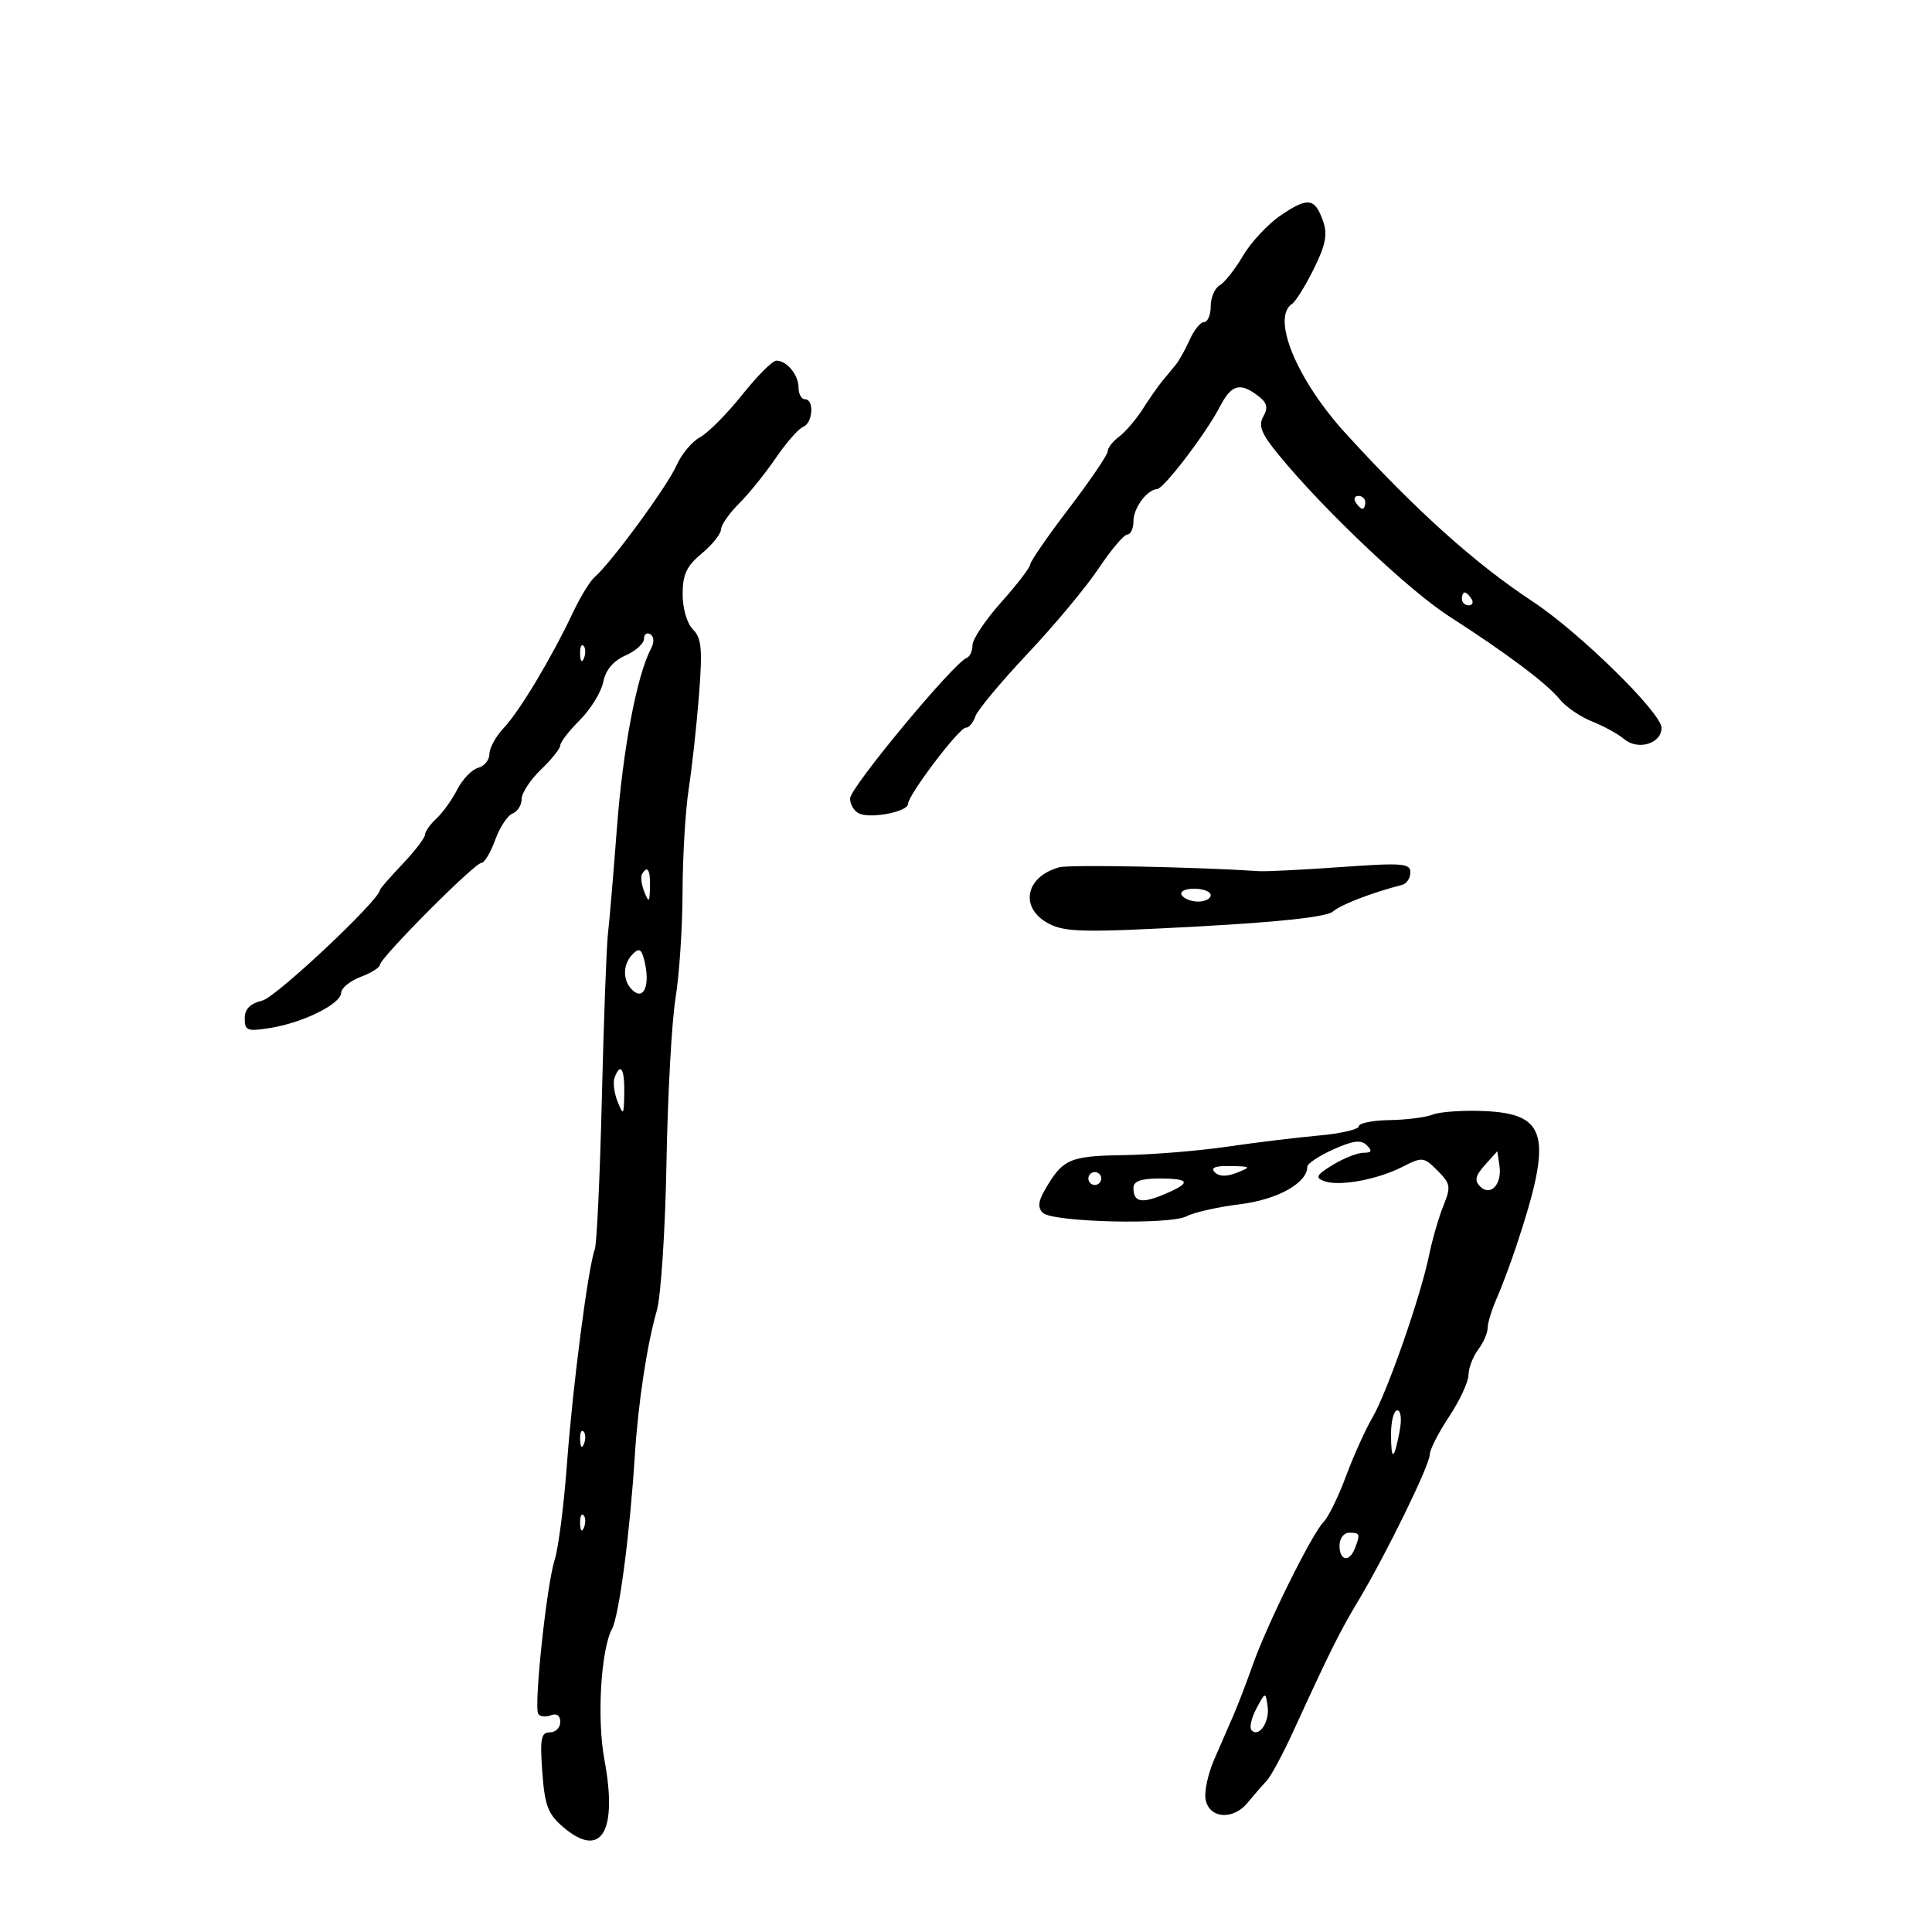 <svg xmlns="http://www.w3.org/2000/svg" width="300" height="300" viewBox="0 0 300 300" version="1.1">
	<path d="M 198.867 33.444 C 196.883 34.793, 194.254 37.607, 193.026 39.698 C 191.798 41.789, 190.165 43.860, 189.397 44.300 C 188.628 44.740, 188 46.202, 188 47.550 C 188 48.897, 187.540 50, 186.979 50 C 186.417 50, 185.410 51.237, 184.740 52.750 C 184.071 54.263, 183.068 56.047, 182.512 56.715 C 181.955 57.384, 181.014 58.520, 180.420 59.241 C 179.826 59.962, 178.484 61.890, 177.437 63.526 C 176.391 65.162, 174.739 67.088, 173.767 67.807 C 172.795 68.525, 172 69.550, 172 70.084 C 172 70.617, 169.300 74.594, 166 78.920 C 162.700 83.247, 159.988 87.172, 159.973 87.643 C 159.958 88.115, 157.937 90.750, 155.482 93.500 C 153.027 96.250, 151.014 99.250, 151.009 100.167 C 151.004 101.083, 150.595 101.983, 150.100 102.167 C 148.092 102.910, 132 122.304, 132 123.980 C 132 124.973, 132.680 126.047, 133.511 126.366 C 135.502 127.130, 141 126.004, 141 124.832 C 141 123.458, 148.923 113, 149.964 113 C 150.460 113, 151.127 112.212, 151.447 111.250 C 151.767 110.287, 155.422 105.900, 159.568 101.500 C 163.714 97.100, 168.682 91.138, 170.607 88.250 C 172.532 85.362, 174.533 83, 175.053 83 C 175.574 83, 176 82.068, 176 80.929 C 176 78.881, 178.087 76.053, 179.679 75.943 C 180.736 75.870, 187.303 67.249, 189.421 63.152 C 191.202 59.708, 192.530 59.328, 195.341 61.458 C 196.754 62.529, 196.946 63.275, 196.167 64.666 C 195.358 66.112, 195.846 67.327, 198.577 70.659 C 205.554 79.174, 218.779 91.697, 225.043 95.720 C 234.014 101.483, 240.194 106.122, 242.216 108.615 C 243.160 109.778, 245.410 111.314, 247.216 112.029 C 249.022 112.744, 251.255 113.971, 252.178 114.755 C 254.323 116.576, 258 115.480, 258 113.019 C 258 110.700, 245.218 98.162, 238.027 93.425 C 229.033 87.502, 219.867 79.265, 208.951 67.295 C 201.356 58.967, 197.374 49.340, 200.631 47.183 C 201.197 46.807, 202.721 44.354, 204.017 41.731 C 205.862 37.997, 206.170 36.388, 205.437 34.313 C 204.166 30.718, 203.089 30.576, 198.867 33.444 M 115.214 61.345 C 112.868 64.284, 109.935 67.232, 108.696 67.895 C 107.457 68.558, 105.809 70.540, 105.034 72.300 C 103.628 75.491, 94.802 87.526, 92.358 89.584 C 91.650 90.181, 90.131 92.656, 88.982 95.084 C 85.627 102.177, 80.679 110.438, 78.250 113.002 C 77.013 114.308, 76 116.140, 76 117.072 C 76 118.004, 75.213 118.973, 74.250 119.226 C 73.287 119.478, 71.828 120.993, 71.007 122.592 C 70.186 124.192, 68.723 126.228, 67.757 127.117 C 66.791 128.007, 65.996 129.132, 65.991 129.617 C 65.987 130.103, 64.412 132.157, 62.491 134.183 C 60.571 136.209, 59 138.009, 59 138.184 C 59 139.680, 42.904 154.828, 40.750 155.359 C 38.834 155.832, 38 156.678, 38 158.147 C 38 160.045, 38.397 160.192, 41.974 159.620 C 47.061 158.807, 52.944 155.889, 52.975 154.163 C 52.989 153.428, 54.350 152.317, 56 151.694 C 57.650 151.071, 59 150.225, 59 149.814 C 59 148.759, 73.685 134, 74.735 134 C 75.210 134, 76.178 132.396, 76.887 130.435 C 77.597 128.474, 78.812 126.626, 79.588 126.328 C 80.365 126.030, 81 125.018, 81 124.080 C 81 123.142, 82.350 121.081, 84 119.500 C 85.650 117.919, 87 116.225, 87 115.736 C 87 115.247, 88.373 113.473, 90.050 111.796 C 91.728 110.118, 93.357 107.467, 93.669 105.904 C 94.043 104.036, 95.225 102.625, 97.119 101.787 C 98.703 101.086, 100 99.920, 100 99.197 C 100 98.474, 100.441 98.154, 100.980 98.487 C 101.582 98.860, 101.612 99.748, 101.056 100.796 C 98.901 104.863, 96.731 116.284, 95.807 128.416 C 95.260 135.612, 94.627 143.075, 94.401 145 C 94.175 146.925, 93.750 158.400, 93.456 170.500 C 93.163 182.600, 92.669 193.175, 92.359 194 C 91.332 196.735, 88.917 215.325, 88.047 227.197 C 87.576 233.630, 86.713 240.380, 86.130 242.197 C 84.886 246.070, 82.870 264.981, 83.579 266.127 C 83.846 266.559, 84.725 266.659, 85.532 266.349 C 86.447 265.998, 87 266.391, 87 267.393 C 87 268.277, 86.271 269, 85.380 269 C 84.014 269, 83.829 269.964, 84.205 275.151 C 84.578 280.313, 85.089 281.679, 87.380 283.651 C 93.345 288.781, 95.966 284.527, 93.841 273.167 C 92.673 266.919, 93.304 256.169, 95.029 252.946 C 96.135 250.879, 97.803 238.203, 98.575 226 C 99.089 217.869, 100.479 208.715, 101.991 203.500 C 102.629 201.300, 103.304 190.950, 103.491 180.500 C 103.678 170.050, 104.310 158.575, 104.895 155 C 105.481 151.425, 105.972 144, 105.987 138.500 C 106.003 133, 106.432 125.800, 106.943 122.500 C 107.453 119.200, 108.171 112.641, 108.539 107.925 C 109.096 100.778, 108.940 99.083, 107.604 97.747 C 106.685 96.828, 106 94.491, 106 92.275 C 106 89.208, 106.613 87.898, 108.958 85.953 C 110.584 84.604, 111.934 82.922, 111.958 82.216 C 111.981 81.510, 113.237 79.703, 114.750 78.200 C 116.263 76.698, 118.834 73.511, 120.465 71.120 C 122.096 68.729, 124.008 66.550, 124.715 66.279 C 126.221 65.701, 126.468 62, 125 62 C 124.450 62, 124 61.190, 124 60.200 C 124 58.207, 122.182 56, 120.539 56 C 119.956 56, 117.559 58.405, 115.214 61.345 M 210.500 78 C 210.840 78.550, 211.316 79, 211.559 79 C 211.802 79, 212 78.550, 212 78 C 212 77.450, 211.523 77, 210.941 77 C 210.359 77, 210.160 77.450, 210.500 78 M 227 93 C 227 93.550, 227.477 94, 228.059 94 C 228.641 94, 228.840 93.550, 228.500 93 C 228.160 92.450, 227.684 92, 227.441 92 C 227.198 92, 227 92.450, 227 93 M 90.079 101.583 C 90.127 102.748, 90.364 102.985, 90.683 102.188 C 90.972 101.466, 90.936 100.603, 90.604 100.271 C 90.272 99.939, 90.036 100.529, 90.079 101.583 M 164.500 134.669 C 159.149 136.130, 158.258 141.048, 162.907 143.452 C 165.420 144.752, 168.504 144.810, 185.657 143.880 C 198.930 143.161, 205.997 142.381, 207 141.526 C 208.272 140.441, 212.898 138.661, 217.750 137.390 C 218.438 137.210, 219 136.344, 219 135.465 C 219 134.052, 217.753 133.955, 208.250 134.635 C 202.338 135.058, 196.600 135.344, 195.500 135.271 C 185.549 134.611, 166.095 134.234, 164.500 134.669 M 99.684 135.750 C 99.446 136.162, 99.612 137.400, 100.055 138.500 C 100.757 140.246, 100.868 140.151, 100.930 137.750 C 100.999 135.037, 100.531 134.286, 99.684 135.750 M 183.500 139 C 183.840 139.550, 184.991 140, 186.059 140 C 187.127 140, 188 139.550, 188 139 C 188 138.450, 186.848 138, 185.441 138 C 183.990 138, 183.149 138.433, 183.500 139 M 98.250 148.149 C 96.602 149.798, 96.661 152.474, 98.378 153.899 C 100.056 155.291, 100.955 152.792, 100.068 149.199 C 99.613 147.358, 99.250 147.148, 98.250 148.149 M 95.433 167.315 C 95.155 168.039, 95.366 169.726, 95.901 171.065 C 96.796 173.308, 96.878 173.204, 96.937 169.750 C 97.001 165.955, 96.355 164.910, 95.433 167.315 M 222.500 173.067 C 221.400 173.503, 218.363 173.891, 215.750 173.930 C 213.137 173.968, 211 174.398, 211 174.884 C 211 175.369, 208.188 176.019, 204.750 176.328 C 201.313 176.636, 194.900 177.418, 190.500 178.064 C 186.100 178.710, 178.868 179.298, 174.430 179.369 C 166.010 179.506, 164.994 179.964, 162.168 184.907 C 161.212 186.577, 161.142 187.542, 161.918 188.318 C 163.392 189.792, 181.694 190.234, 184.266 188.858 C 185.385 188.259, 189.108 187.421, 192.540 186.995 C 198.399 186.268, 203 183.698, 203 181.152 C 203 180.685, 204.815 179.485, 207.033 178.485 C 210.106 177.099, 211.344 176.944, 212.233 177.833 C 213.122 178.722, 213.001 179, 211.724 179 C 210.802 179, 208.663 179.842, 206.970 180.872 C 204.422 182.422, 204.182 182.856, 205.580 183.392 C 207.871 184.272, 213.795 183.203, 217.747 181.197 C 220.873 179.610, 221.076 179.631, 223.217 181.772 C 225.250 183.805, 225.327 184.274, 224.124 187.248 C 223.401 189.037, 222.399 192.498, 221.899 194.940 C 220.586 201.349, 215.395 216.212, 213.098 220.138 C 212.016 221.987, 210.169 226.088, 208.993 229.251 C 207.818 232.414, 206.256 235.601, 205.523 236.335 C 203.741 238.116, 196.736 252.249, 194.536 258.500 C 193.568 261.250, 192.185 264.850, 191.462 266.500 C 190.740 268.150, 189.411 271.204, 188.509 273.287 C 187.608 275.370, 187.012 278.070, 187.185 279.287 C 187.621 282.350, 191.408 282.736, 193.705 279.952 C 194.692 278.756, 196.035 277.212, 196.688 276.521 C 197.342 275.831, 199.193 272.394, 200.802 268.883 C 206.542 256.356, 207.996 253.435, 210.952 248.500 C 215.257 241.310, 221.999 227.517, 222.004 225.889 C 222.007 225.125, 223.355 222.475, 225 220 C 226.645 217.525, 228.008 214.600, 228.028 213.500 C 228.047 212.400, 228.724 210.626, 229.532 209.559 C 230.339 208.491, 231 206.984, 231 206.210 C 231 205.436, 231.627 203.384, 232.392 201.651 C 233.158 199.918, 234.533 196.250, 235.449 193.500 C 241.149 176.371, 240.329 172.943, 230.431 172.524 C 227.169 172.387, 223.600 172.631, 222.500 173.067 M 230.574 180.907 C 229.097 182.548, 228.922 183.322, 229.824 184.224 C 231.449 185.849, 233.269 183.898, 232.835 180.998 L 232.500 178.766 230.574 180.907 M 188.630 182.030 C 189.313 182.713, 190.478 182.734, 192.080 182.094 C 194.354 181.185, 194.292 181.123, 191.050 181.063 C 188.682 181.020, 187.923 181.323, 188.630 182.030 M 169 183 C 169 183.550, 169.450 184, 170 184 C 170.550 184, 171 183.550, 171 183 C 171 182.450, 170.550 182, 170 182 C 169.450 182, 169 182.450, 169 183 M 176 184.441 C 176 186.675, 177.238 186.940, 180.760 185.459 C 185.049 183.655, 184.847 183, 180 183 C 177.184 183, 176 183.427, 176 184.441 M 216 222.667 C 216 226.952, 216.464 226.807, 217.331 222.250 C 217.687 220.383, 217.535 219, 216.975 219 C 216.439 219, 216 220.650, 216 222.667 M 90.079 223.583 C 90.127 224.748, 90.364 224.985, 90.683 224.188 C 90.972 223.466, 90.936 222.603, 90.604 222.271 C 90.272 221.939, 90.036 222.529, 90.079 223.583 M 90.079 236.583 C 90.127 237.748, 90.364 237.985, 90.683 237.188 C 90.972 236.466, 90.936 235.603, 90.604 235.271 C 90.272 234.939, 90.036 235.529, 90.079 236.583 M 208 240 C 208 242.384, 209.536 242.653, 210.393 240.418 C 211.251 238.183, 211.183 238, 209.500 238 C 208.667 238, 208 238.889, 208 240 M 195.082 265.327 C 194.302 266.795, 193.972 268.305, 194.348 268.682 C 195.520 269.853, 197.186 267.347, 196.835 264.944 C 196.504 262.682, 196.485 262.686, 195.082 265.327" stroke="none" fill="black" fill-rule="evenodd"/>
</svg>